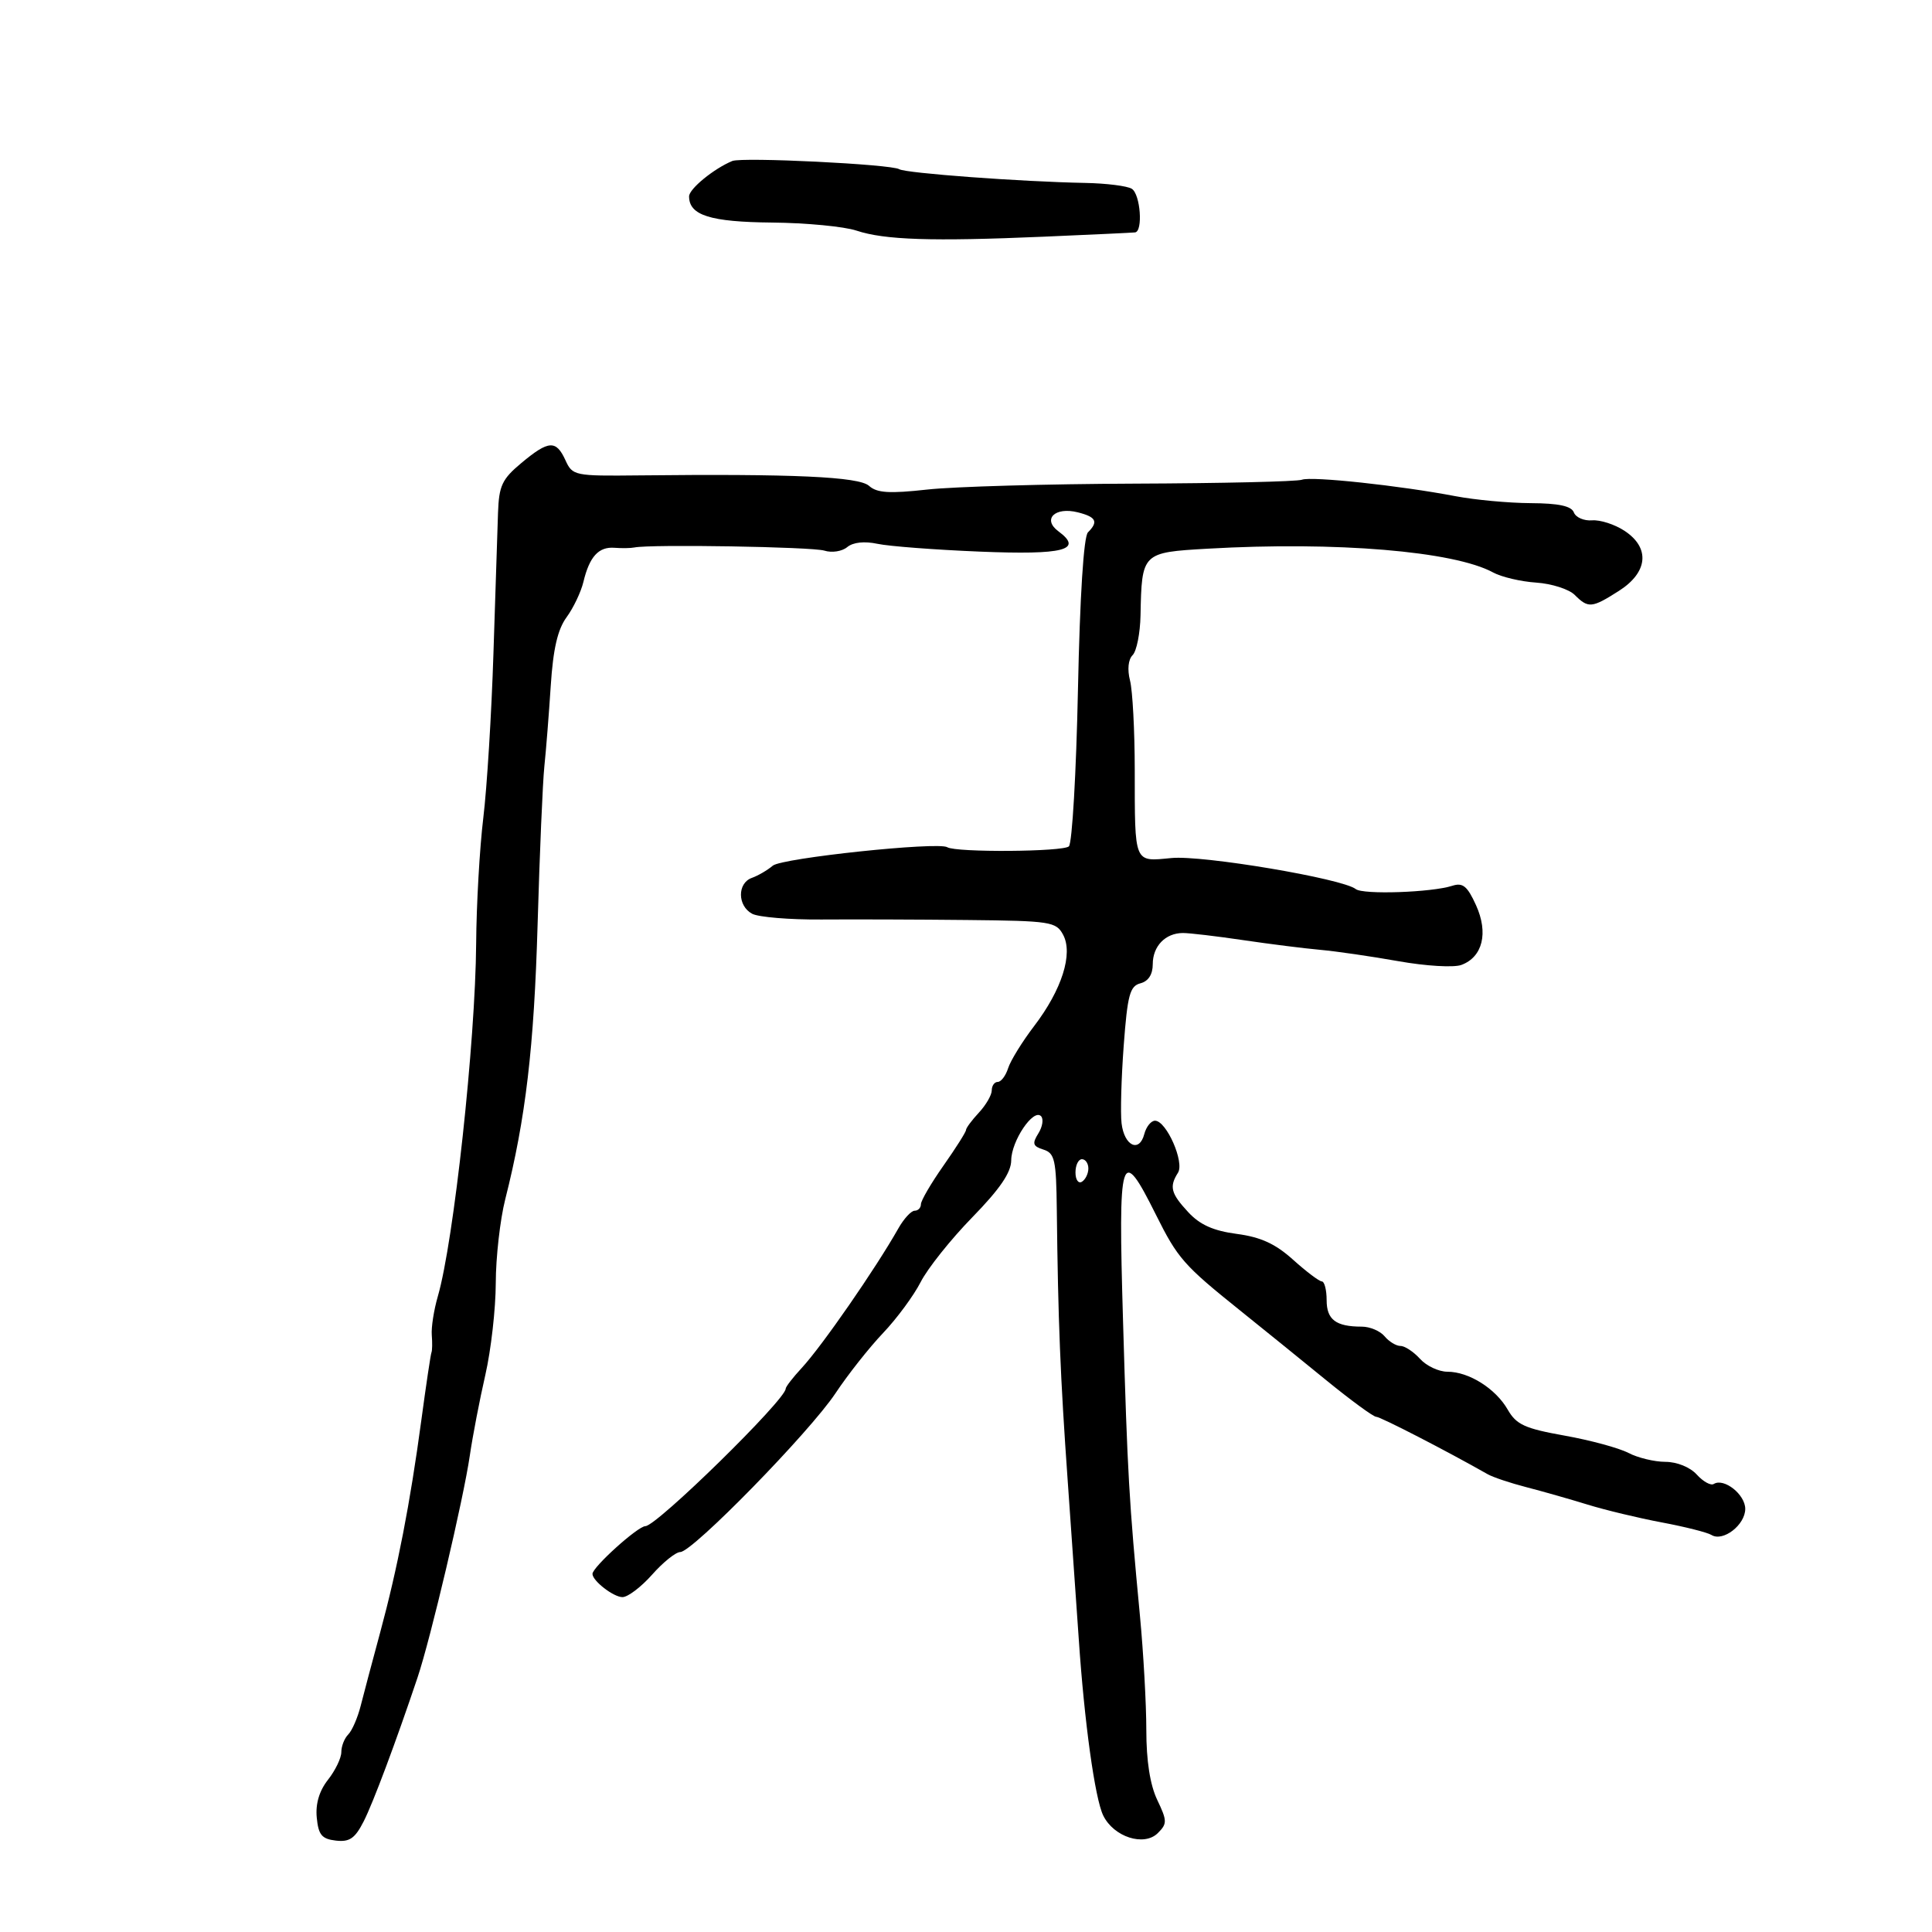 <svg xmlns="http://www.w3.org/2000/svg" width="300" height="300" viewBox="0 0 300 300" version="1.1">
	<path d="M 113.709 25 C 110.840 26.187, 107 29.331, 107 30.493 C 107 33.432, 110.285 34.469, 119.885 34.558 C 125.173 34.607, 131.075 35.171, 133 35.811 C 137.360 37.261, 144.705 37.500, 162 36.756 C 169.425 36.437, 175.838 36.136, 176.250 36.088 C 177.510 35.940, 177.084 30.172, 175.750 29.318 C 175.063 28.878, 171.800 28.467, 168.500 28.405 C 158.575 28.218, 140.637 26.894, 139.636 26.275 C 138.384 25.501, 115.247 24.364, 113.709 25 M 80.962 71.891 C 77.954 74.402, 77.478 75.418, 77.331 79.641 C 77.238 82.313, 76.918 92.150, 76.620 101.500 C 76.322 110.850, 75.614 122.325, 75.047 127 C 74.479 131.675, 73.980 140.450, 73.937 146.500 C 73.827 161.765, 70.453 192.827, 67.982 201.310 C 67.372 203.406, 66.951 206.106, 67.047 207.310 C 67.143 208.515, 67.121 209.725, 66.999 210 C 66.876 210.275, 66.170 215, 65.429 220.500 C 63.688 233.427, 61.726 243.541, 59.029 253.500 C 57.837 257.900, 56.478 263.018, 56.009 264.872 C 55.539 266.727, 54.670 268.730, 54.078 269.322 C 53.485 269.915, 53 271.149, 53 272.065 C 53 272.981, 52.071 274.911, 50.936 276.354 C 49.574 278.085, 48.979 280.088, 49.186 282.239 C 49.445 284.925, 49.967 285.554, 52.149 285.807 C 54.284 286.054, 55.123 285.473, 56.480 282.807 C 57.939 279.941, 61.460 270.536, 64.831 260.500 C 66.871 254.428, 71.960 232.815, 72.956 226 C 73.397 222.975, 74.480 217.350, 75.362 213.500 C 76.244 209.650, 76.973 203.231, 76.983 199.235 C 76.992 195.239, 77.653 189.389, 78.451 186.235 C 81.629 173.681, 82.930 162.617, 83.480 143.500 C 83.796 132.500, 84.268 121.475, 84.528 119 C 84.789 116.525, 85.235 110.900, 85.519 106.500 C 85.889 100.779, 86.588 97.745, 87.974 95.850 C 89.040 94.393, 90.218 91.918, 90.594 90.350 C 91.531 86.432, 92.954 84.871, 95.414 85.061 C 96.561 85.149, 97.950 85.127, 98.500 85.012 C 100.983 84.491, 126.140 84.910, 128.007 85.502 C 129.159 85.868, 130.748 85.624, 131.550 84.958 C 132.463 84.200, 134.214 84.009, 136.252 84.444 C 138.039 84.825, 145.187 85.370, 152.138 85.654 C 165.205 86.188, 168.271 85.396, 164.350 82.501 C 161.809 80.624, 163.808 78.663, 167.355 79.553 C 170.219 80.272, 170.592 81.008, 168.935 82.665 C 168.272 83.328, 167.686 92.554, 167.384 107.115 C 167.117 119.977, 166.485 130.914, 165.979 131.420 C 165.124 132.275, 148.448 132.395, 147.089 131.555 C 145.656 130.670, 121.392 133.236, 120 134.420 C 119.175 135.122, 117.713 135.975, 116.750 136.317 C 114.471 137.125, 114.497 140.660, 116.791 141.888 C 117.776 142.415, 122.613 142.817, 127.541 142.781 C 132.468 142.745, 142.672 142.779, 150.215 142.858 C 163.146 142.992, 163.995 143.123, 165.079 145.147 C 166.660 148.101, 164.890 153.681, 160.582 159.324 C 158.734 161.746, 156.916 164.689, 156.543 165.864 C 156.170 167.039, 155.446 168, 154.933 168 C 154.420 168, 154 168.590, 154 169.311 C 154 170.033, 153.100 171.589, 152 172.770 C 150.900 173.950, 150 175.165, 150 175.468 C 150 175.772, 148.425 178.261, 146.500 181 C 144.575 183.739, 143 186.434, 143 186.990 C 143 187.545, 142.562 188, 142.026 188 C 141.490 188, 140.351 189.238, 139.495 190.750 C 135.957 197.003, 127.630 209.028, 124.499 212.407 C 123.125 213.890, 122 215.343, 122 215.636 C 122 217.340, 101.984 236.954, 100.217 236.980 C 99.033 236.998, 92 243.345, 92 244.395 C 92 245.473, 95.265 248, 96.657 248 C 97.489 248, 99.565 246.425, 101.269 244.500 C 102.974 242.575, 104.938 241, 105.635 241 C 107.527 241, 125.731 222.374, 129.739 216.338 C 131.654 213.453, 134.973 209.251, 137.113 207.001 C 139.254 204.751, 141.887 201.182, 142.964 199.070 C 144.042 196.957, 147.641 192.444, 150.962 189.039 C 155.260 184.632, 157.006 182.079, 157.022 180.175 C 157.047 177.161, 160.446 172.113, 161.644 173.310 C 162.073 173.740, 161.891 174.944, 161.240 175.987 C 160.245 177.581, 160.370 177.983, 162.028 178.509 C 163.780 179.065, 164.011 180.101, 164.099 187.817 C 164.295 205.126, 164.645 213.799, 165.797 230 C 166.443 239.075, 167.213 250.100, 167.509 254.500 C 168.373 267.377, 170.022 279.278, 171.307 281.909 C 172.940 285.254, 177.659 286.770, 179.793 284.636 C 181.255 283.174, 181.246 282.740, 179.695 279.486 C 178.582 277.152, 178 273.429, 178 268.640 C 178 264.629, 177.555 256.657, 177.012 250.924 C 175.308 232.953, 175.087 229.101, 174.384 205.116 C 173.615 178.869, 174.004 177.614, 179.500 188.637 C 182.876 195.408, 183.814 196.475, 192.573 203.500 C 196.001 206.250, 201.976 211.088, 205.850 214.250 C 209.724 217.413, 213.255 220, 213.698 220 C 214.356 220, 224.652 225.304, 231 228.913 C 231.825 229.382, 234.525 230.288, 237 230.925 C 239.475 231.563, 243.750 232.779, 246.500 233.628 C 249.250 234.477, 254.446 235.725, 258.047 236.402 C 261.648 237.078, 265.117 237.954, 265.756 238.349 C 267.546 239.456, 271 236.785, 271 234.295 C 271 232.063, 267.697 229.451, 266.113 230.430 C 265.648 230.718, 264.462 230.063, 263.479 228.976 C 262.435 227.823, 260.401 226.997, 258.595 226.994 C 256.893 226.990, 254.304 226.364, 252.843 225.601 C 251.381 224.839, 246.924 223.632, 242.938 222.920 C 236.773 221.818, 235.458 221.218, 234.127 218.899 C 232.242 215.615, 228.086 213, 224.751 213 C 223.408 213, 221.495 212.100, 220.500 211 C 219.505 209.900, 218.140 209, 217.467 209 C 216.795 209, 215.685 208.325, 215 207.500 C 214.315 206.675, 212.722 206, 211.459 206 C 207.435 206, 206 204.920, 206 201.893 C 206 200.302, 205.662 198.990, 205.250 198.977 C 204.838 198.964, 202.831 197.449, 200.790 195.611 C 198.043 193.136, 195.776 192.095, 192.050 191.601 C 188.408 191.118, 186.327 190.187, 184.510 188.227 C 181.807 185.313, 181.538 184.278, 182.917 182.100 C 183.951 180.467, 181.136 174.063, 179.367 174.025 C 178.743 174.011, 177.986 174.947, 177.683 176.105 C 176.912 179.054, 174.570 177.937, 174.155 174.423 C 173.965 172.815, 174.116 167.380, 174.491 162.344 C 175.076 154.489, 175.444 153.117, 177.086 152.688 C 178.320 152.365, 179 151.309, 179 149.716 C 179 146.921, 180.957 144.893, 183.670 144.877 C 184.677 144.872, 188.875 145.366, 193 145.977 C 197.125 146.587, 202.525 147.268, 205 147.489 C 207.475 147.711, 212.944 148.505, 217.153 149.254 C 221.395 150.009, 225.748 150.268, 226.918 149.835 C 230.228 148.610, 231.148 144.866, 229.197 140.561 C 227.853 137.596, 227.145 137.015, 225.516 137.543 C 222.311 138.583, 211.646 138.948, 210.523 138.056 C 208.472 136.428, 186.757 132.769, 181.912 133.234 C 176.025 133.800, 176.217 134.262, 176.203 119.500 C 176.198 113.450, 175.868 107.230, 175.470 105.677 C 175.031 103.963, 175.189 102.411, 175.873 101.727 C 176.493 101.107, 177.045 98.328, 177.100 95.550 C 177.292 85.817, 177.324 85.785, 187.520 85.200 C 207.450 84.056, 225.793 85.584, 231.847 88.892 C 233.137 89.597, 236.153 90.306, 238.549 90.467 C 240.944 90.629, 243.633 91.490, 244.523 92.381 C 246.627 94.484, 247.183 94.433, 251.388 91.750 C 255.910 88.866, 256.261 85.059, 252.250 82.422 C 250.738 81.428, 248.472 80.697, 247.215 80.799 C 245.959 80.900, 244.687 80.348, 244.389 79.572 C 244.006 78.573, 242.044 78.151, 237.674 78.128 C 234.278 78.110, 229.025 77.623, 226 77.046 C 217.349 75.395, 203.634 73.926, 202.159 74.493 C 201.421 74.776, 189.720 75.048, 176.158 75.098 C 162.596 75.148, 148.125 75.561, 144 76.016 C 138.084 76.669, 136.172 76.548, 134.945 75.443 C 133.366 74.021, 123.172 73.558, 99.213 73.819 C 89.200 73.929, 88.896 73.866, 87.803 71.466 C 86.354 68.288, 85.191 68.360, 80.962 71.891 M 167 182.059 C 167 183.191, 167.450 183.840, 168 183.500 C 168.550 183.160, 169 182.234, 169 181.441 C 169 180.648, 168.550 180, 168 180 C 167.450 180, 167 180.927, 167 182.059" stroke="none" fill="black" fill-rule="evenodd"/>
</svg>